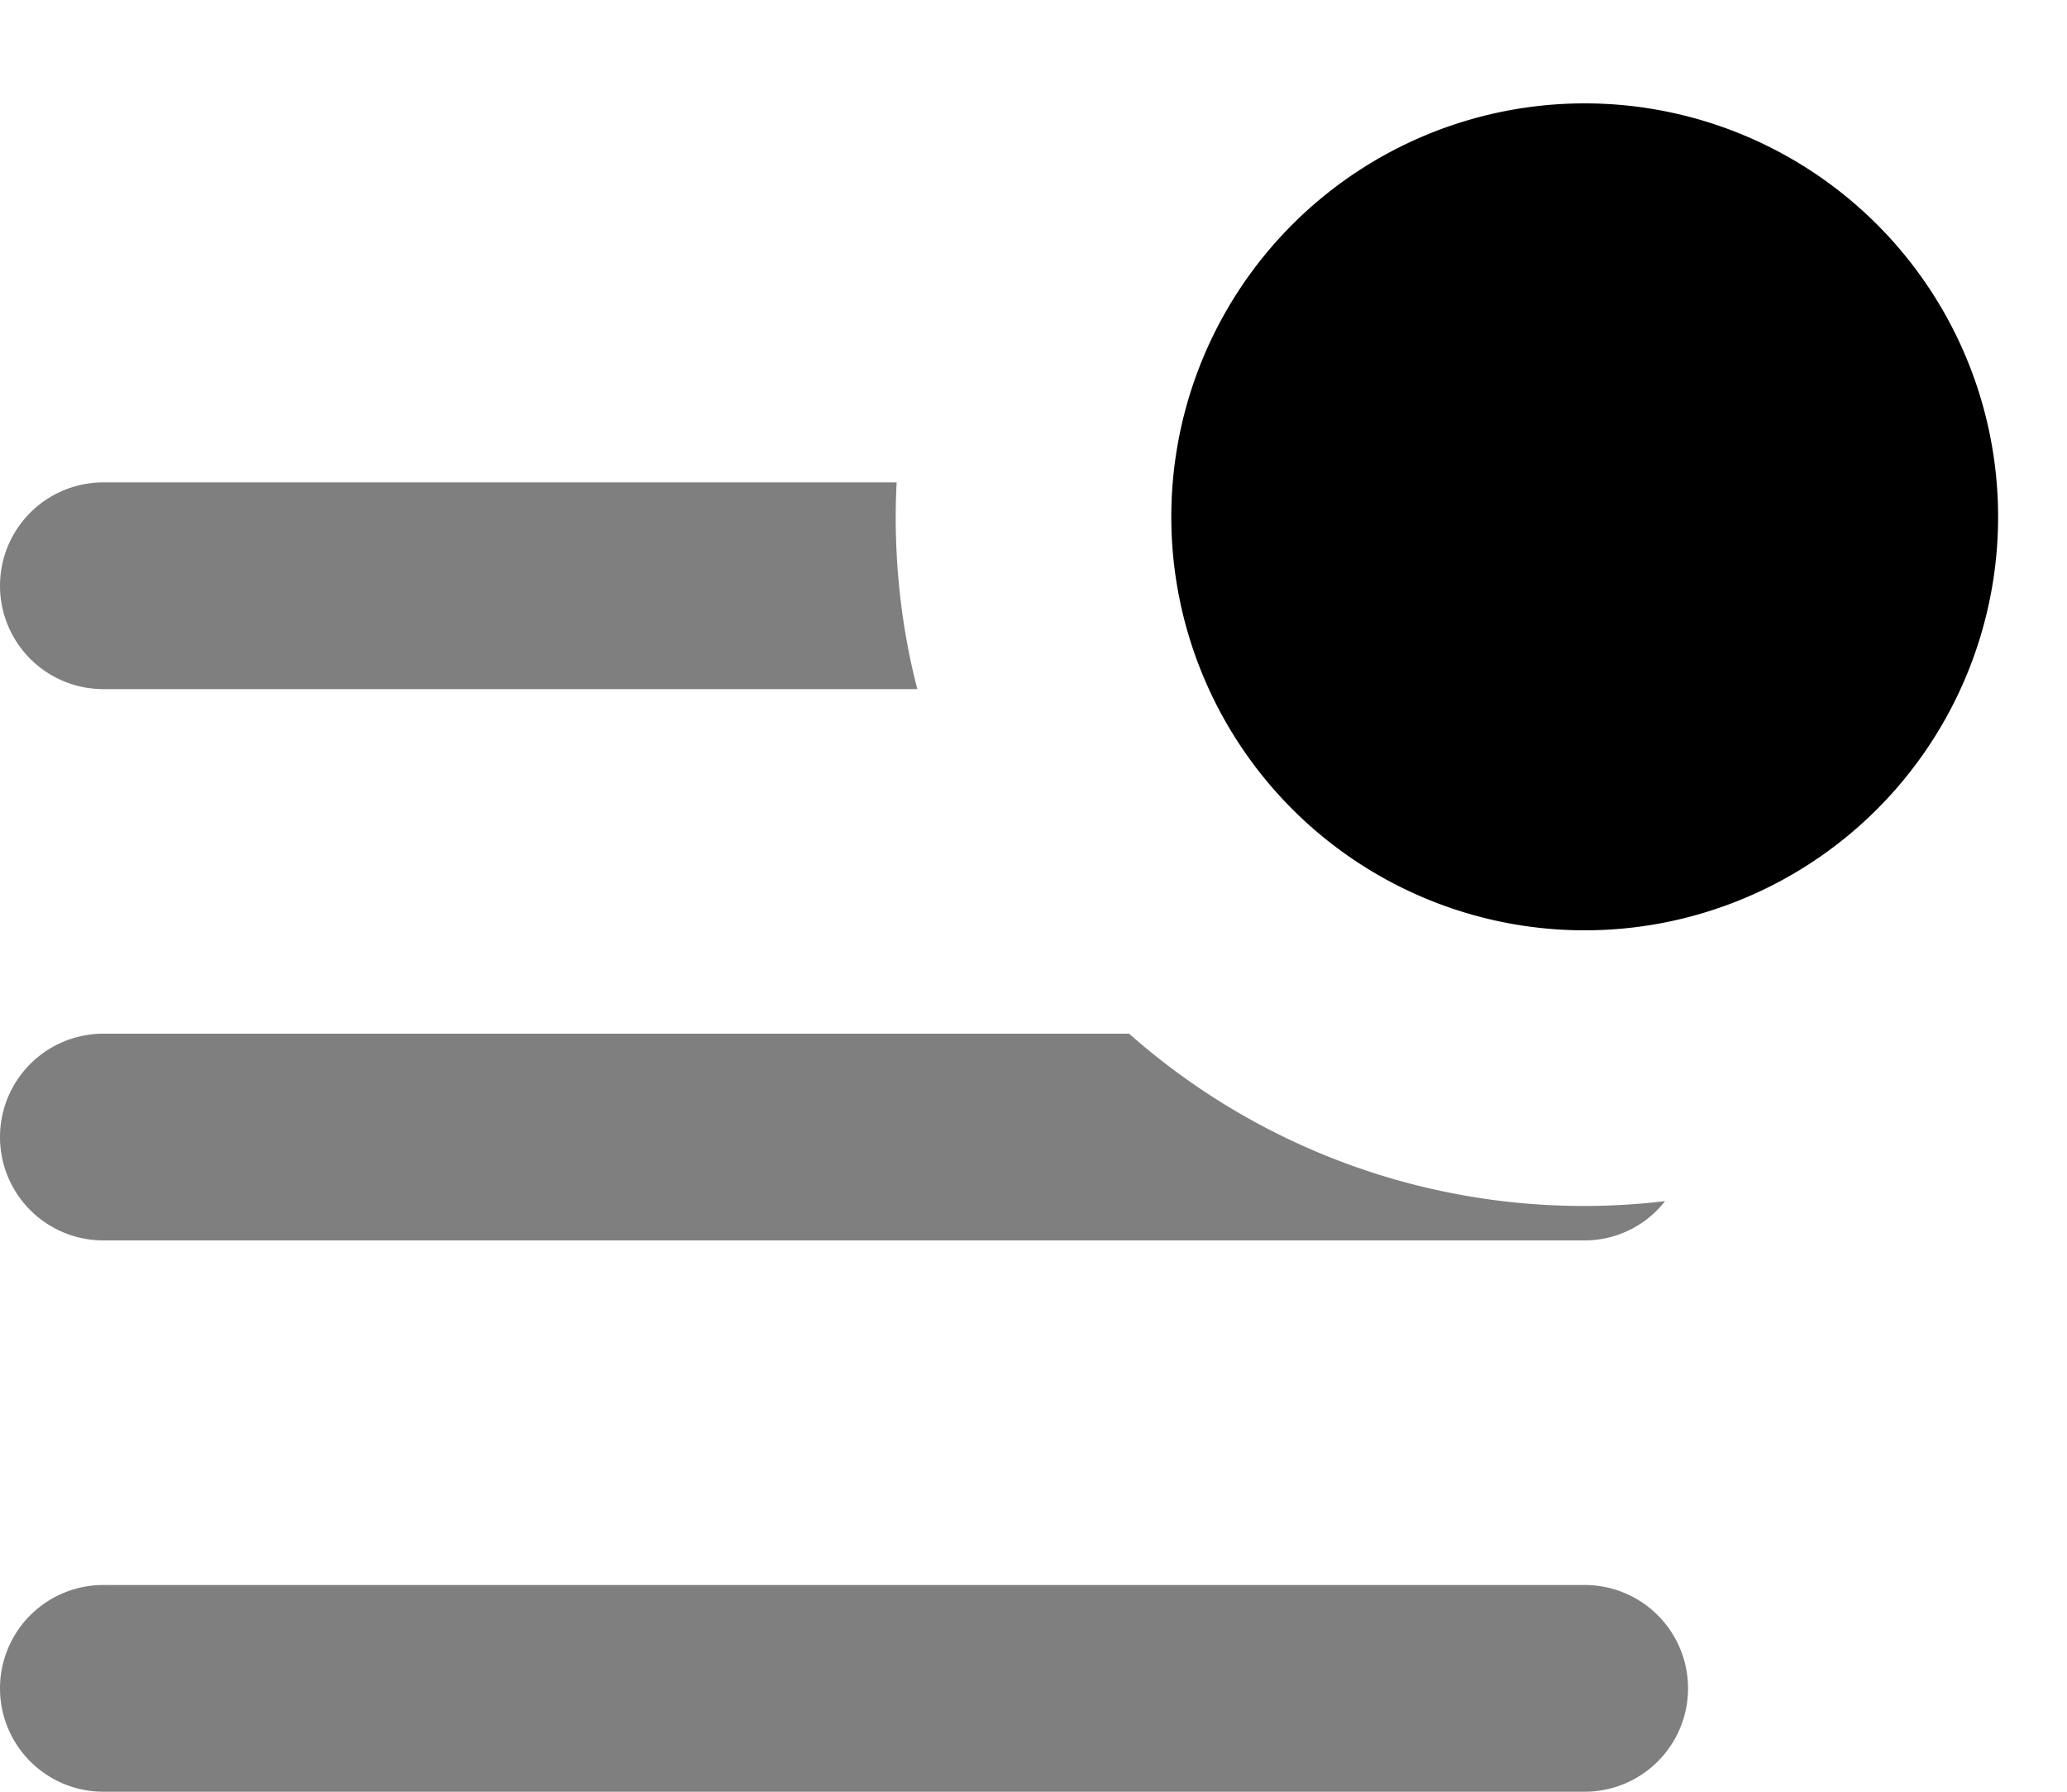 <svg xmlns="http://www.w3.org/2000/svg" viewBox="0 0 15 13" preserveAspectRatio="xMidYMin meet"><path fill-opacity="0.5" d="M11.5 11.5a.75.75 0 0 1 0 1.5H.75a.75.75 0 0 1 0-1.5zM8.194 7.5a4.98 4.98 0 0 0 3.889 1.215A.74.74 0 0 1 11.5 9H.75a.75.75 0 0 1 0-1.5zM6.5 3.75q.001.649.157 1.25H.75a.75.75 0 0 1 0-1.5h5.757a5 5 0 0 0-.007.25"/><path d="M14.5 3.75a3 3 0 1 1-6 0 3 3 0 0 1 6 0"/></svg>